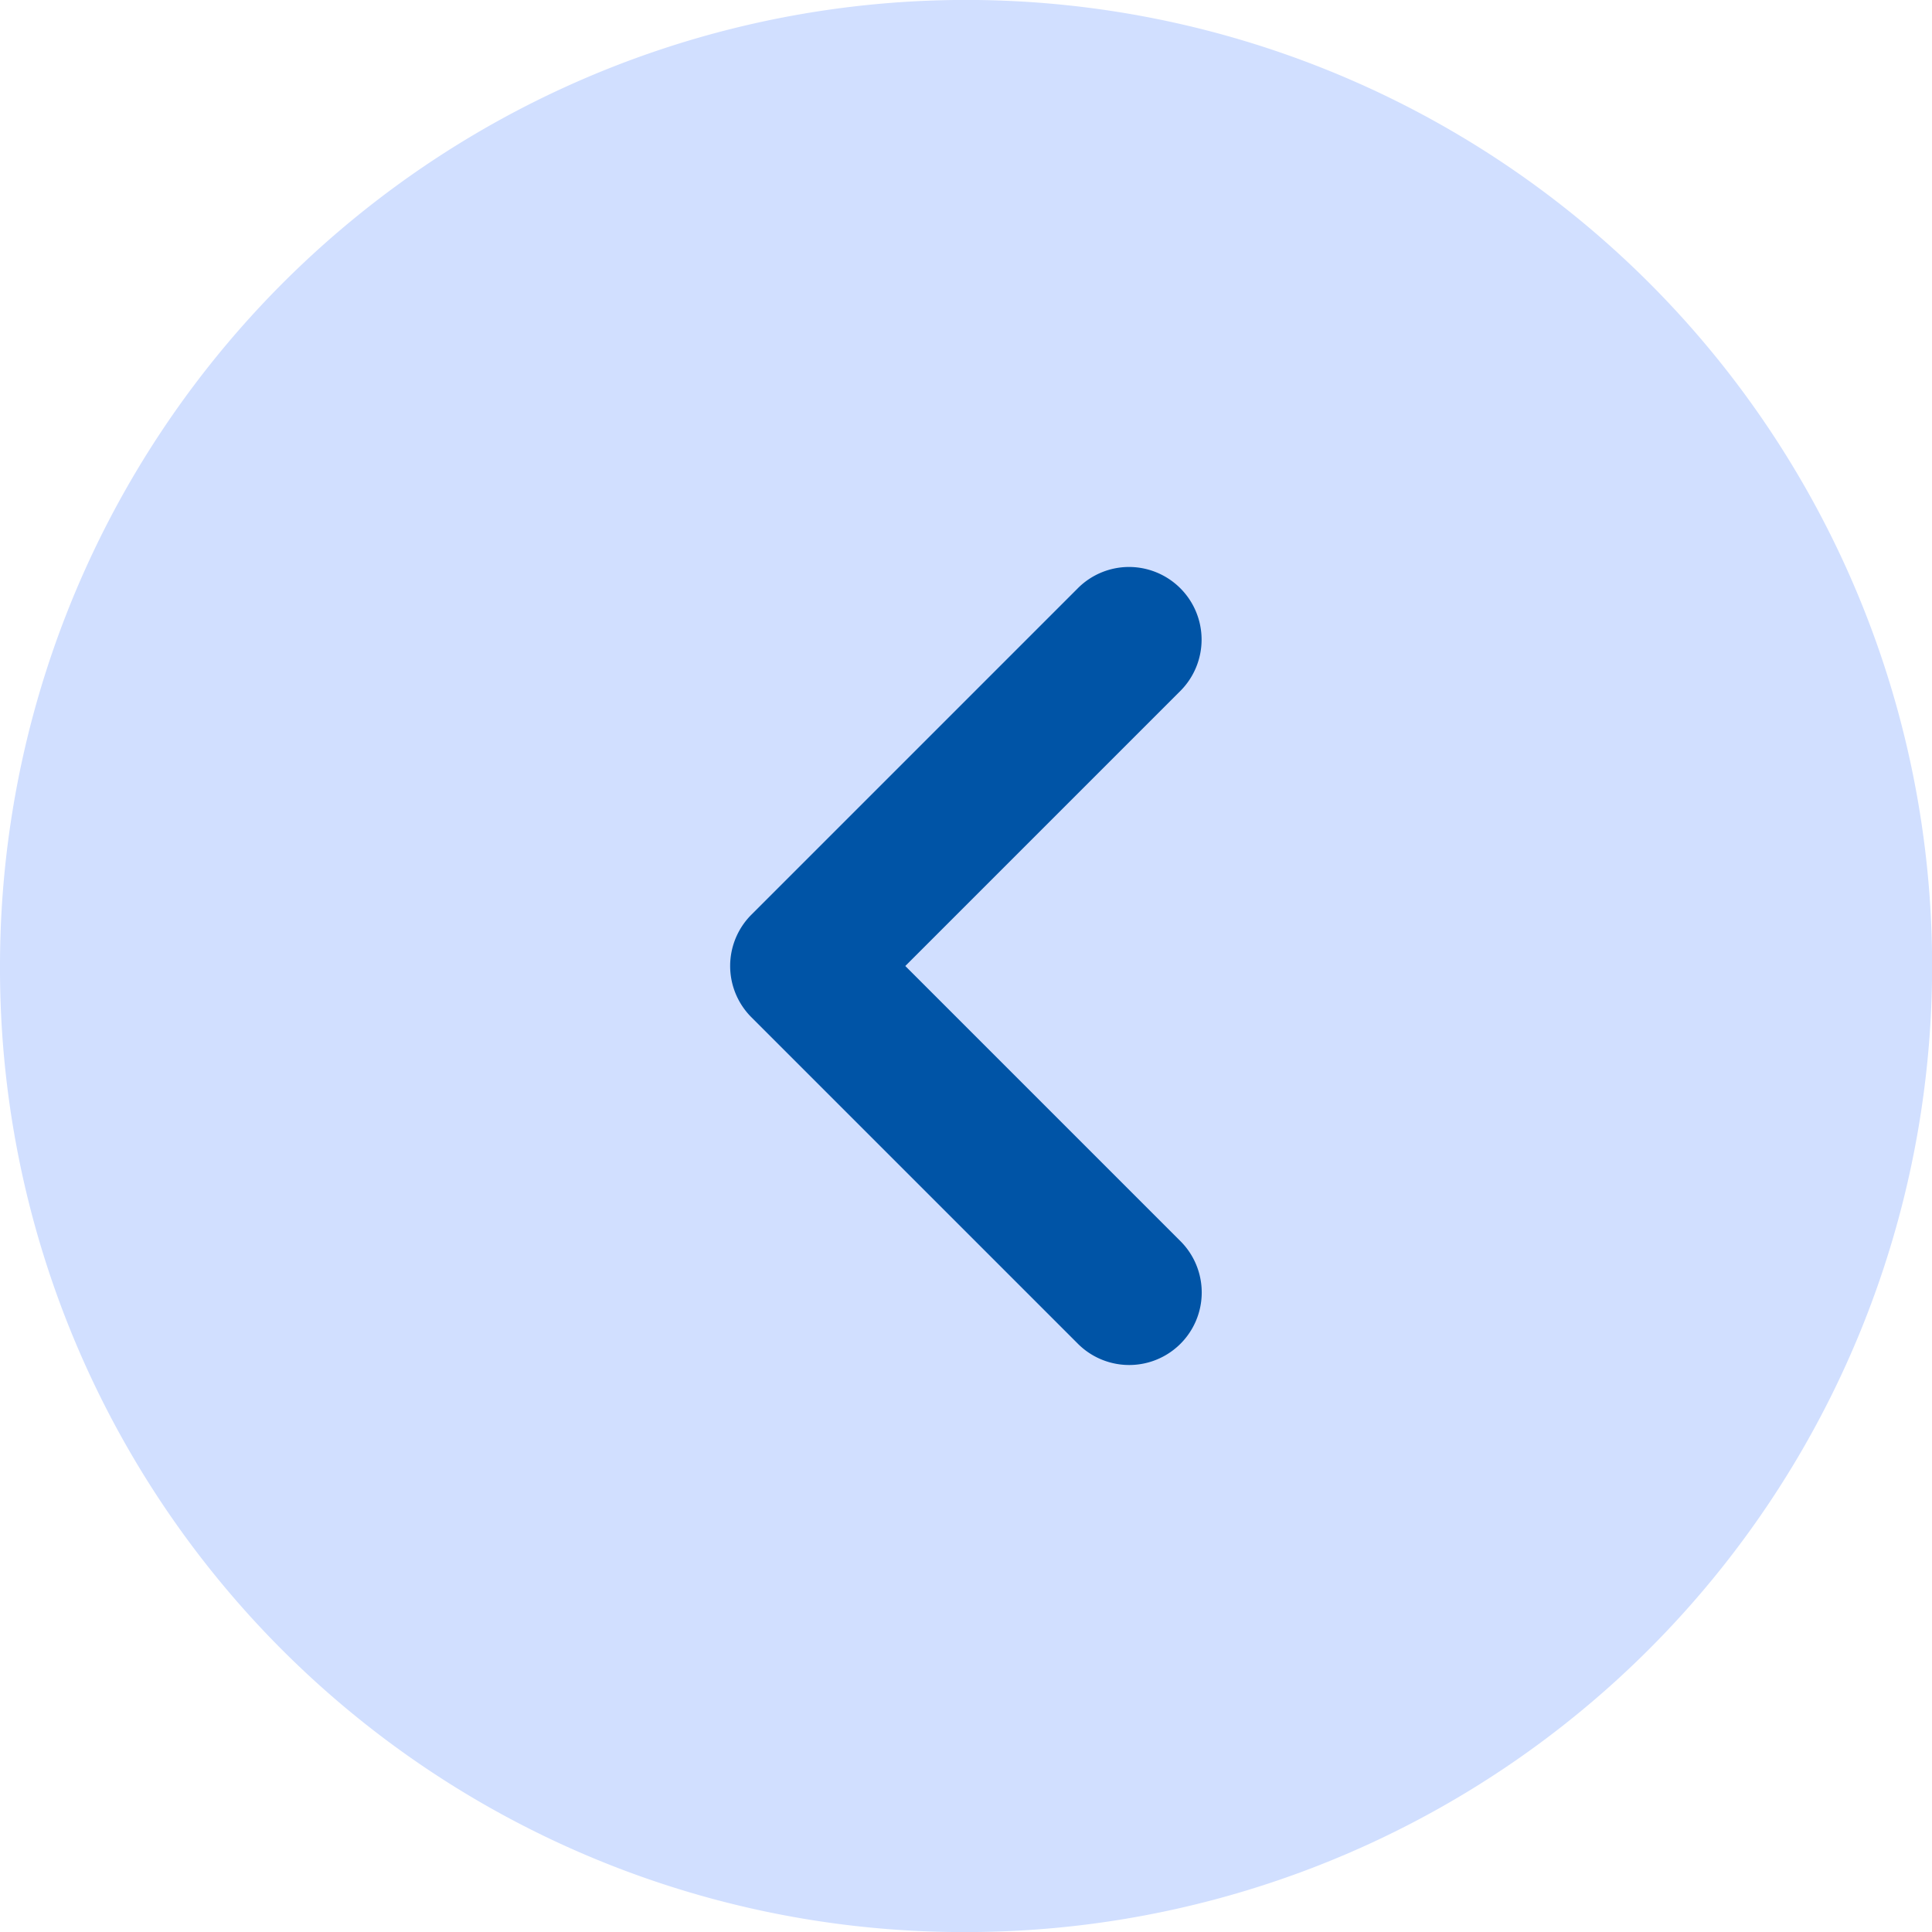 <svg xmlns="http://www.w3.org/2000/svg" width="32.338" height="32.338" viewBox="0 0 32.338 32.338">
  <g id="ic_back" transform="translate(663.338 290.338) rotate(180)">
    <g id="Group_19958" data-name="Group 19958" transform="translate(631 257.999)">
      <path id="Path_50415" data-name="Path 50415" d="M48.4,32.188A16.17,16.17,0,1,1,32.231,16.019,16.125,16.125,0,0,1,48.4,32.188Z" transform="translate(-16.062 -16.019)" fill="#d1dfff"/>
    </g>
    <g id="Group_19960" data-name="Group 19960" transform="translate(643.222 267.489)">
      <path id="Path_50417" data-name="Path 50417" d="M217.26,181.379a1.216,1.216,0,0,1-.859-2.073l4.606-4.606-4.606-4.606a1.214,1.214,0,1,1,1.717-1.717l5.465,5.465a1.214,1.214,0,0,1,0,1.717l-5.465,5.465A1.211,1.211,0,0,1,217.26,181.379Z" transform="translate(-216.044 -168.02)" fill="#0054a6"/>
    </g>
  </g>
</svg>
